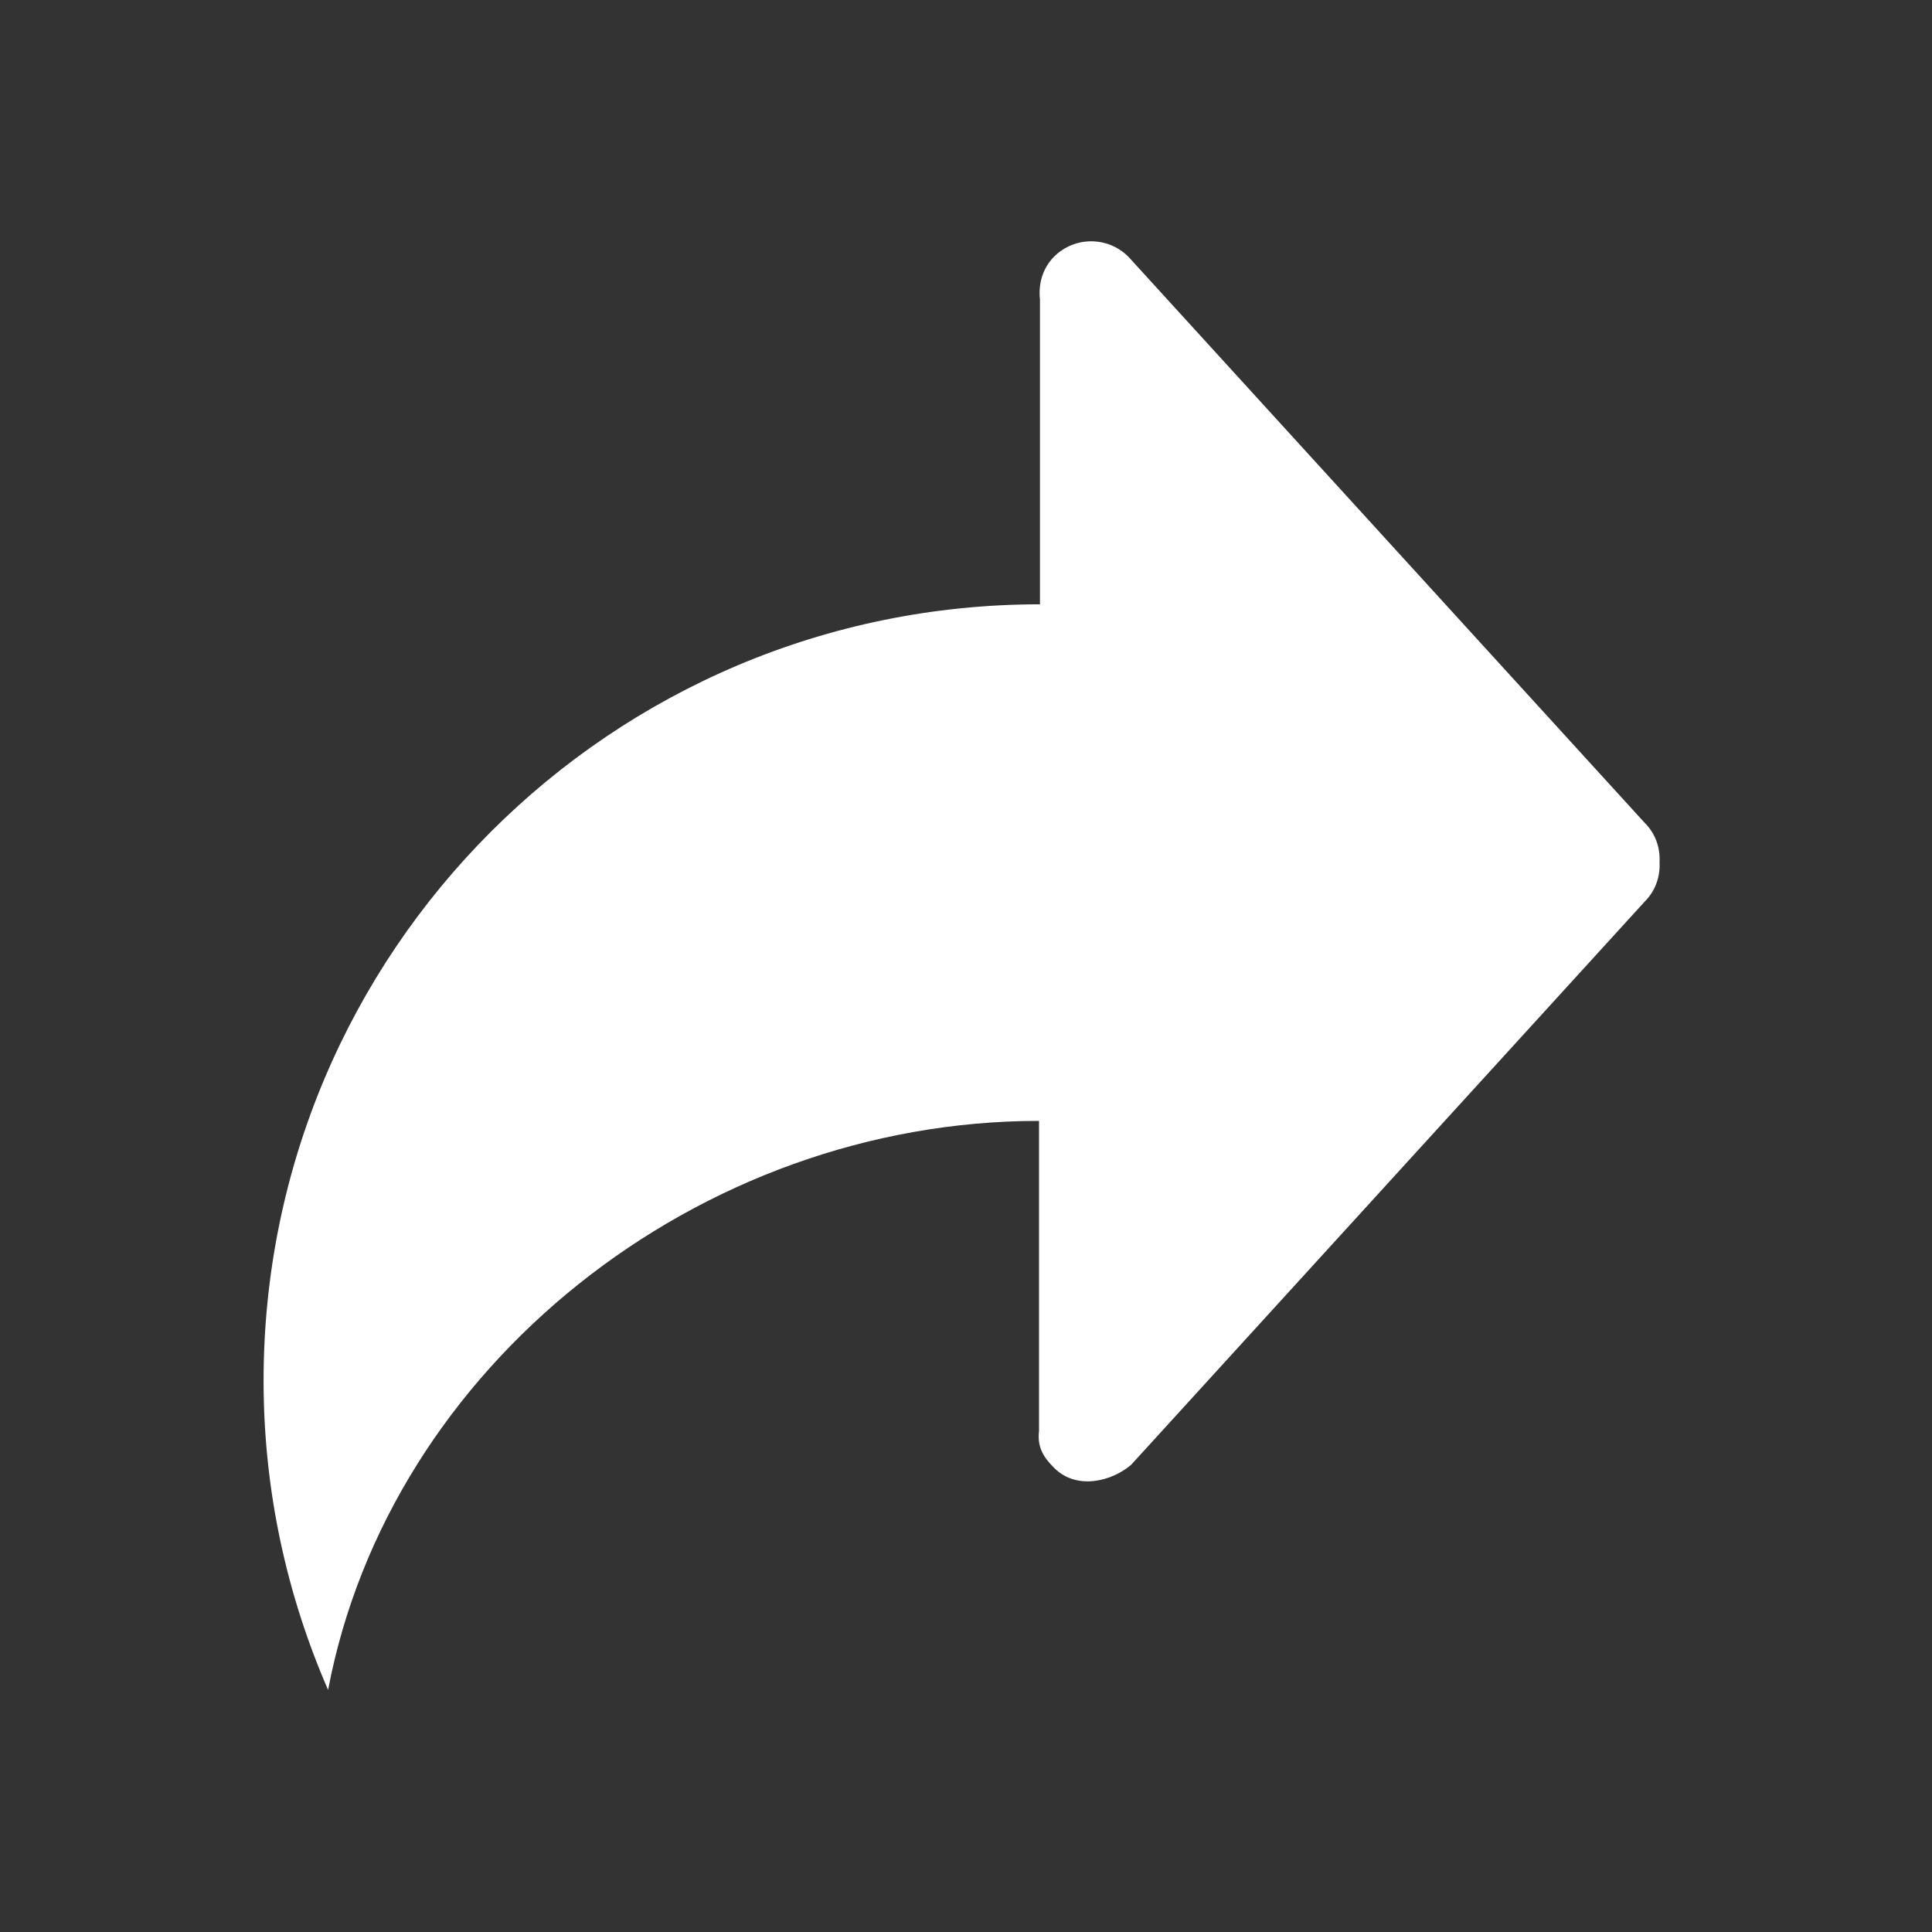 <?xml version="1.0" standalone="no"?><!DOCTYPE svg PUBLIC "-//W3C//DTD SVG 1.1//EN" "http://www.w3.org/Graphics/SVG/1.1/DTD/svg11.dtd"><svg t="1525707071333" class="icon" style="" viewBox="0 0 1024 1024" version="1.1" xmlns="http://www.w3.org/2000/svg" p-id="5718" xmlns:xlink="http://www.w3.org/1999/xlink" width="200" height="200"><rect x="0" y="0" width="1024" height="1024" fill="#333333" stroke="none"/><defs><style type="text/css"></style></defs><path d="M551.2 320.3V158.7c-0.9-8.1 1.3-16.4 7.5-22.7 10.9-10.8 28.4-10.8 39.3 0l273.7 300.1c5.8 5.7 8.3 13.4 7.9 20.9 0.4 7.5-2.1 15.1-7.9 20.9L599.5 776.4c-10.2 8.7-28.8 13.6-40.8 1.6-6.2-6.2-8.9-11.4-8-19.5V594.1c-180.8 0-344.4 130.2-376.8 301.6-21.9-50.3-34.2-105.7-34.2-163.9 0-227.3 184.2-411.5 411.5-411.5z" p-id="5719" fill="#ffffff"></path></svg>